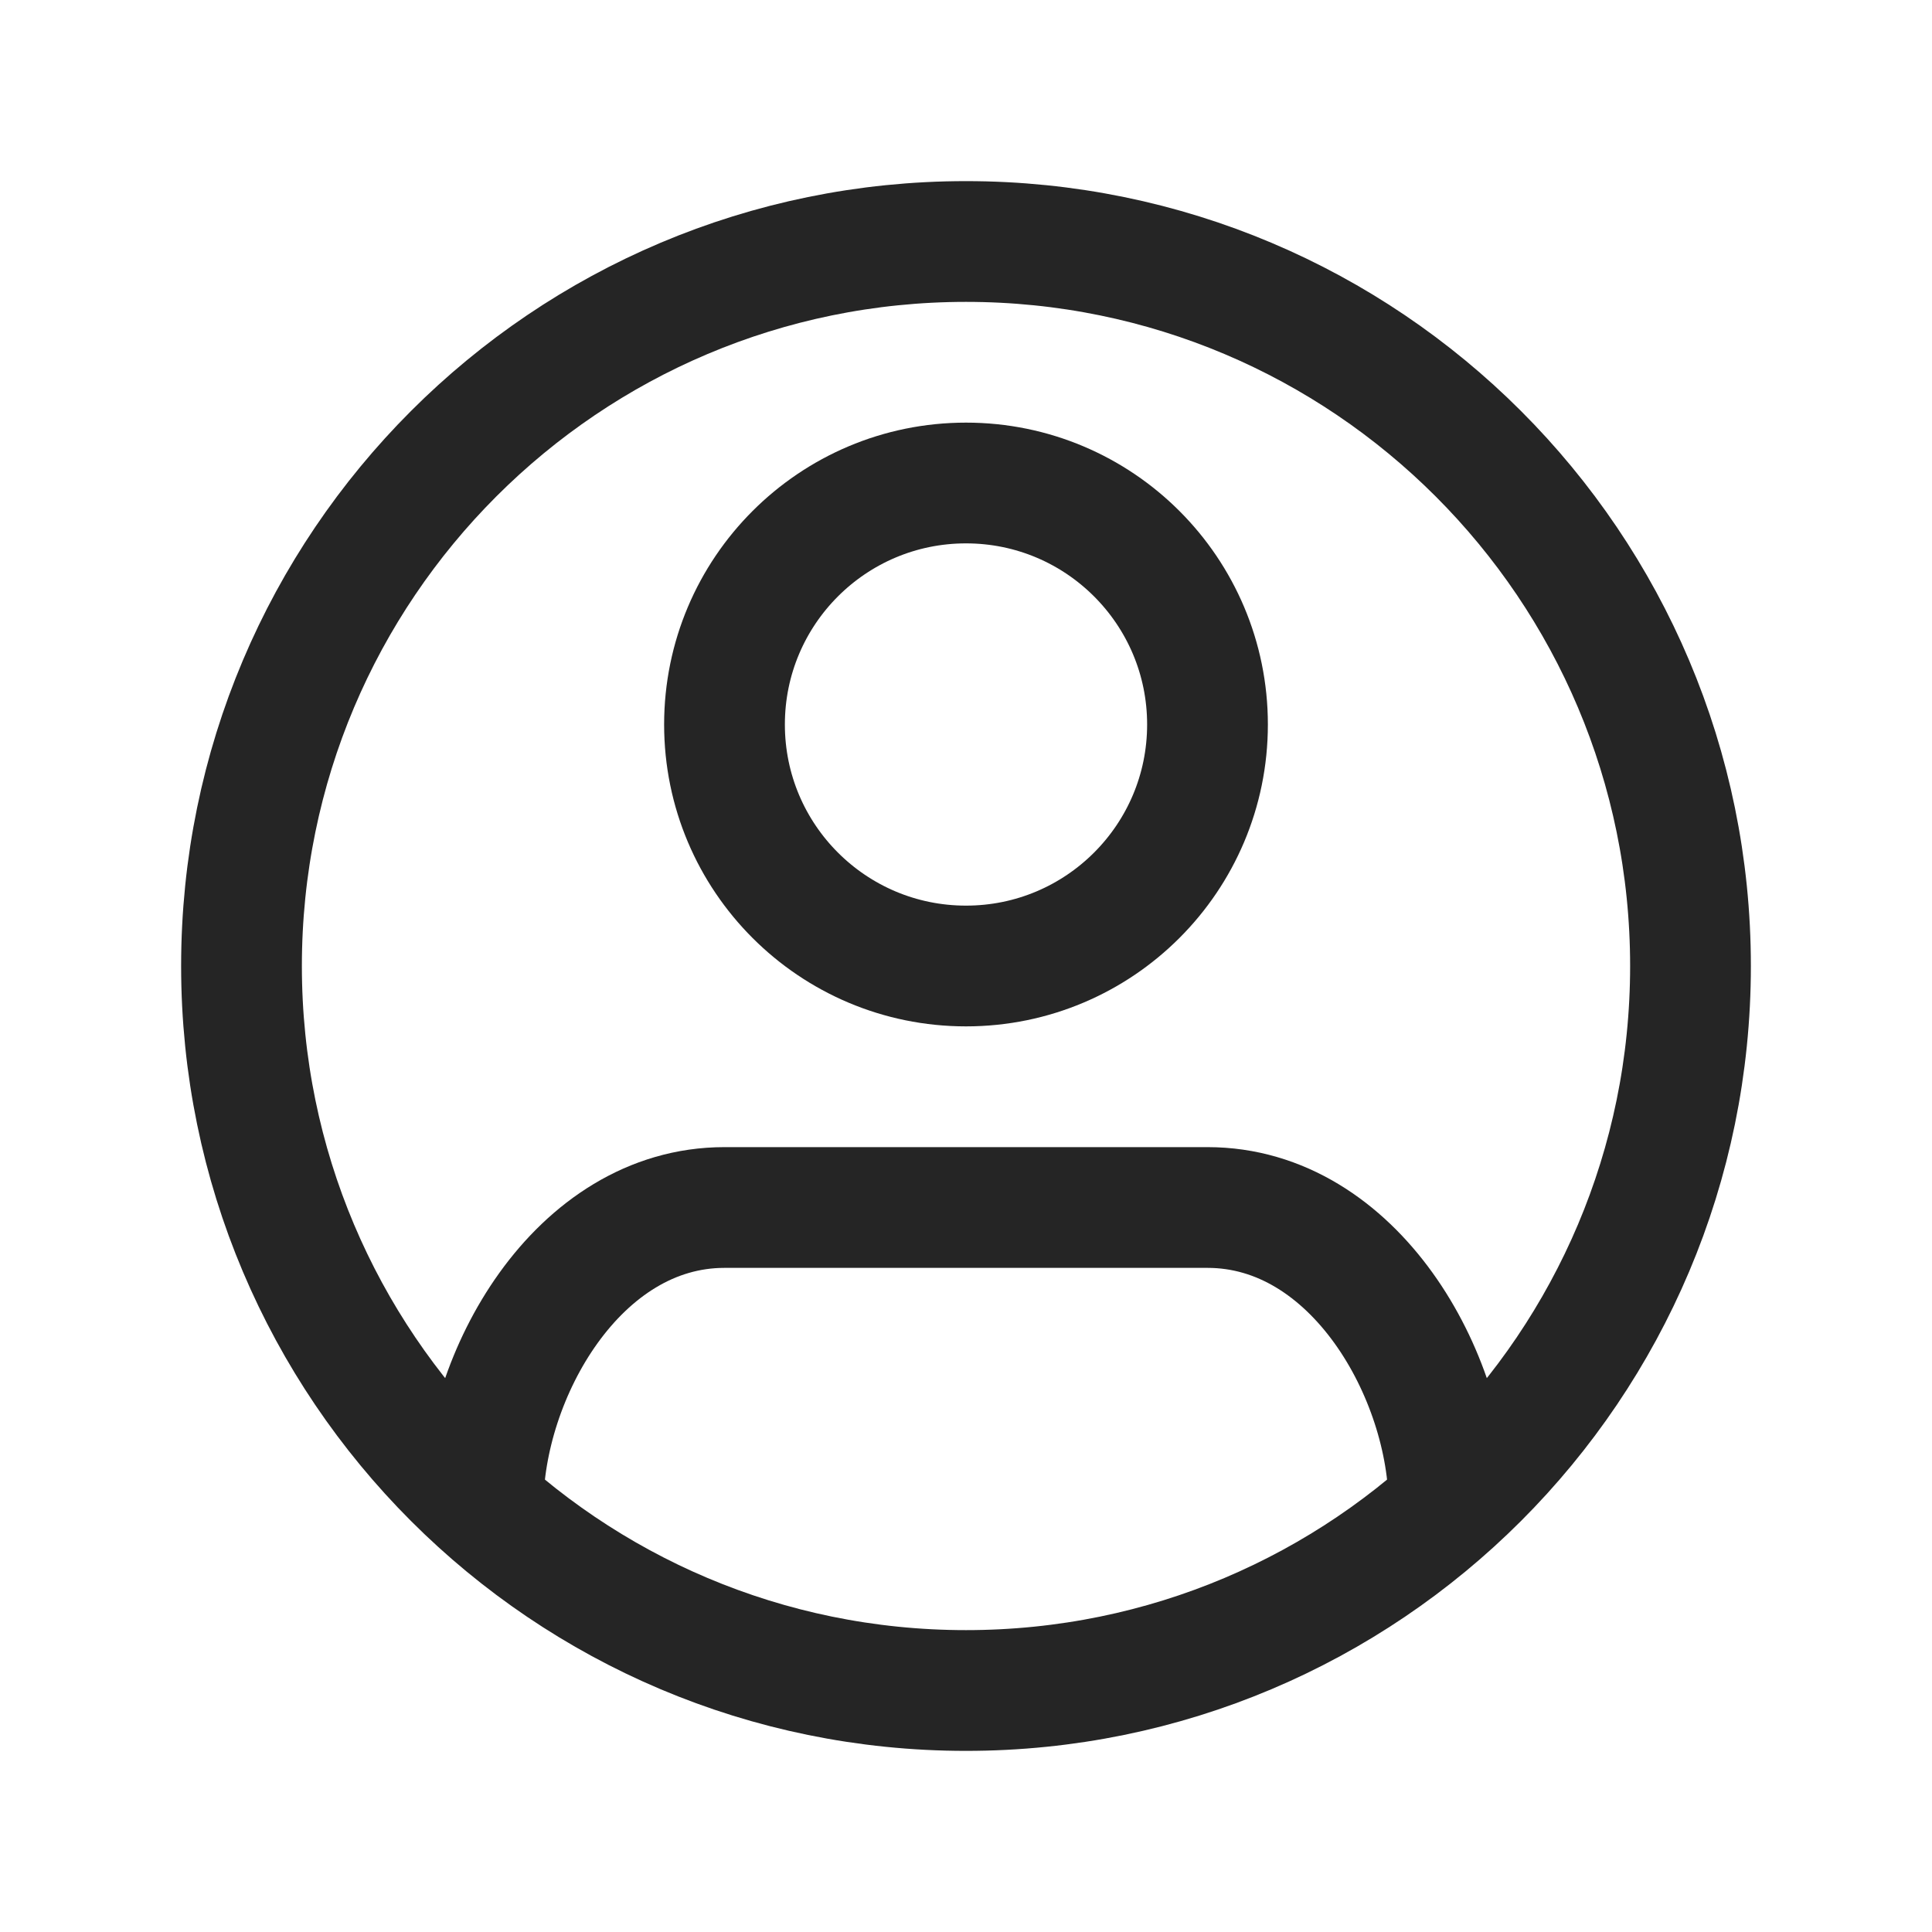 <svg width="24" height="24" viewBox="0 0 24 24" fill="none" xmlns="http://www.w3.org/2000/svg">
<path d="M12 3C7.029 3 3 7.029 3 12C3 16.971 7.029 21 12 21C16.971 21 21 16.971 21 12C21 7.029 16.971 3 12 3Z" stroke="#252525" stroke-width="1.5"/>
<path d="M12 12C13.657 12 15 10.657 15 9C15 7.343 13.657 6 12 6C10.343 6 9 7.343 9 9C9 10.657 10.343 12 12 12Z" stroke="#252525" stroke-width="1.5"/>
<path d="M6 18.708C6 17.089 7.172 15 9 15H15C16.828 15 18 17.089 18 18.708" stroke="#252525" stroke-width="1.5"/>
</svg>
